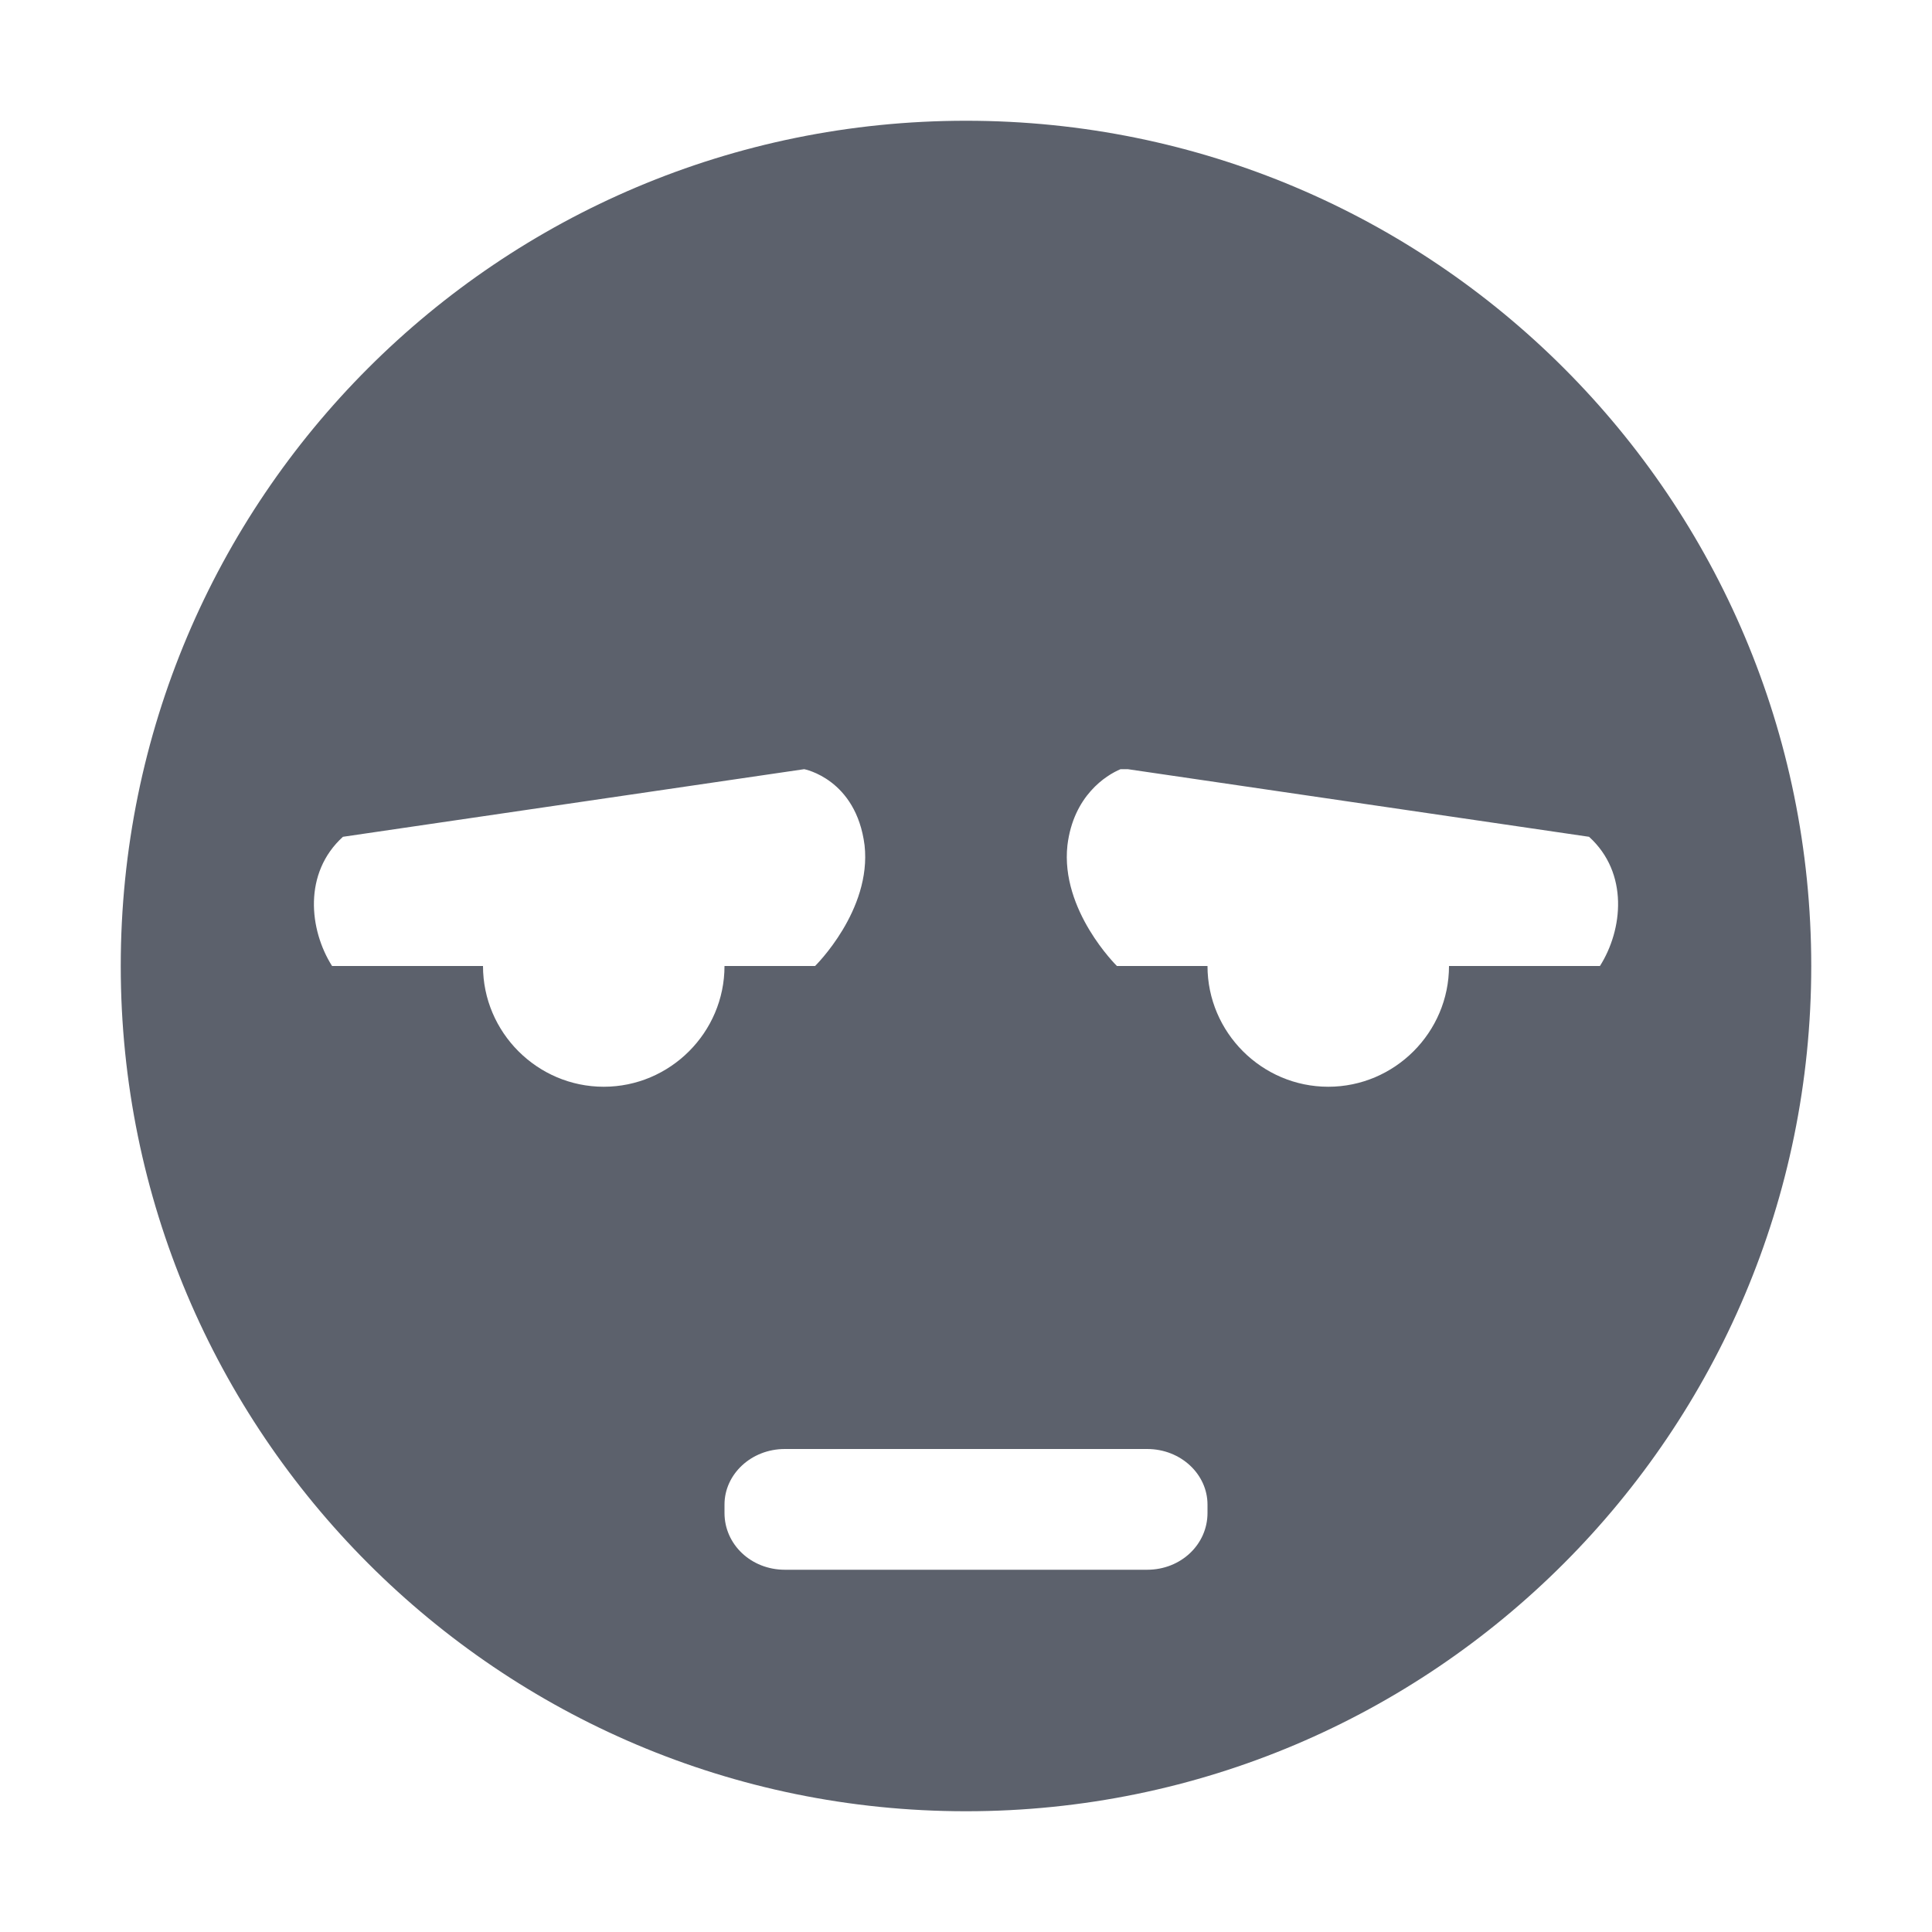 <svg height="16" width="16" xmlns="http://www.w3.org/2000/svg"><path d="m8 1c-3.87 0-7 3.13-7 7 0 3.86 3.13 7 7 7s7-3.14 7-7c0-3.87-3.13-7-7-7zm-1.34 5.37s.43.08.5.63c.06.54-.41 1-.41 1h-.75c0 .55-.45 1-1 1s-1-.45-1-1h-1.25c-.19-.3-.24-.77.09-1.07zm2.62 0h .06l3.82.56c.33.3.28.77.09 1.07h-1.25c0 .55-.45 1-1 1s-1-.45-1-1h-.75s-.47-.46-.41-1c .05-.41.32-.58.44-.63zm-2.78 5.63h3c .28 0 .5.21.5.46v.07c0 .26-.22.47-.5.47h-3c-.28 0-.5-.21-.5-.47v-.07c0-.25.22-.46.5-.46z" fill="#5c616c"/></svg>